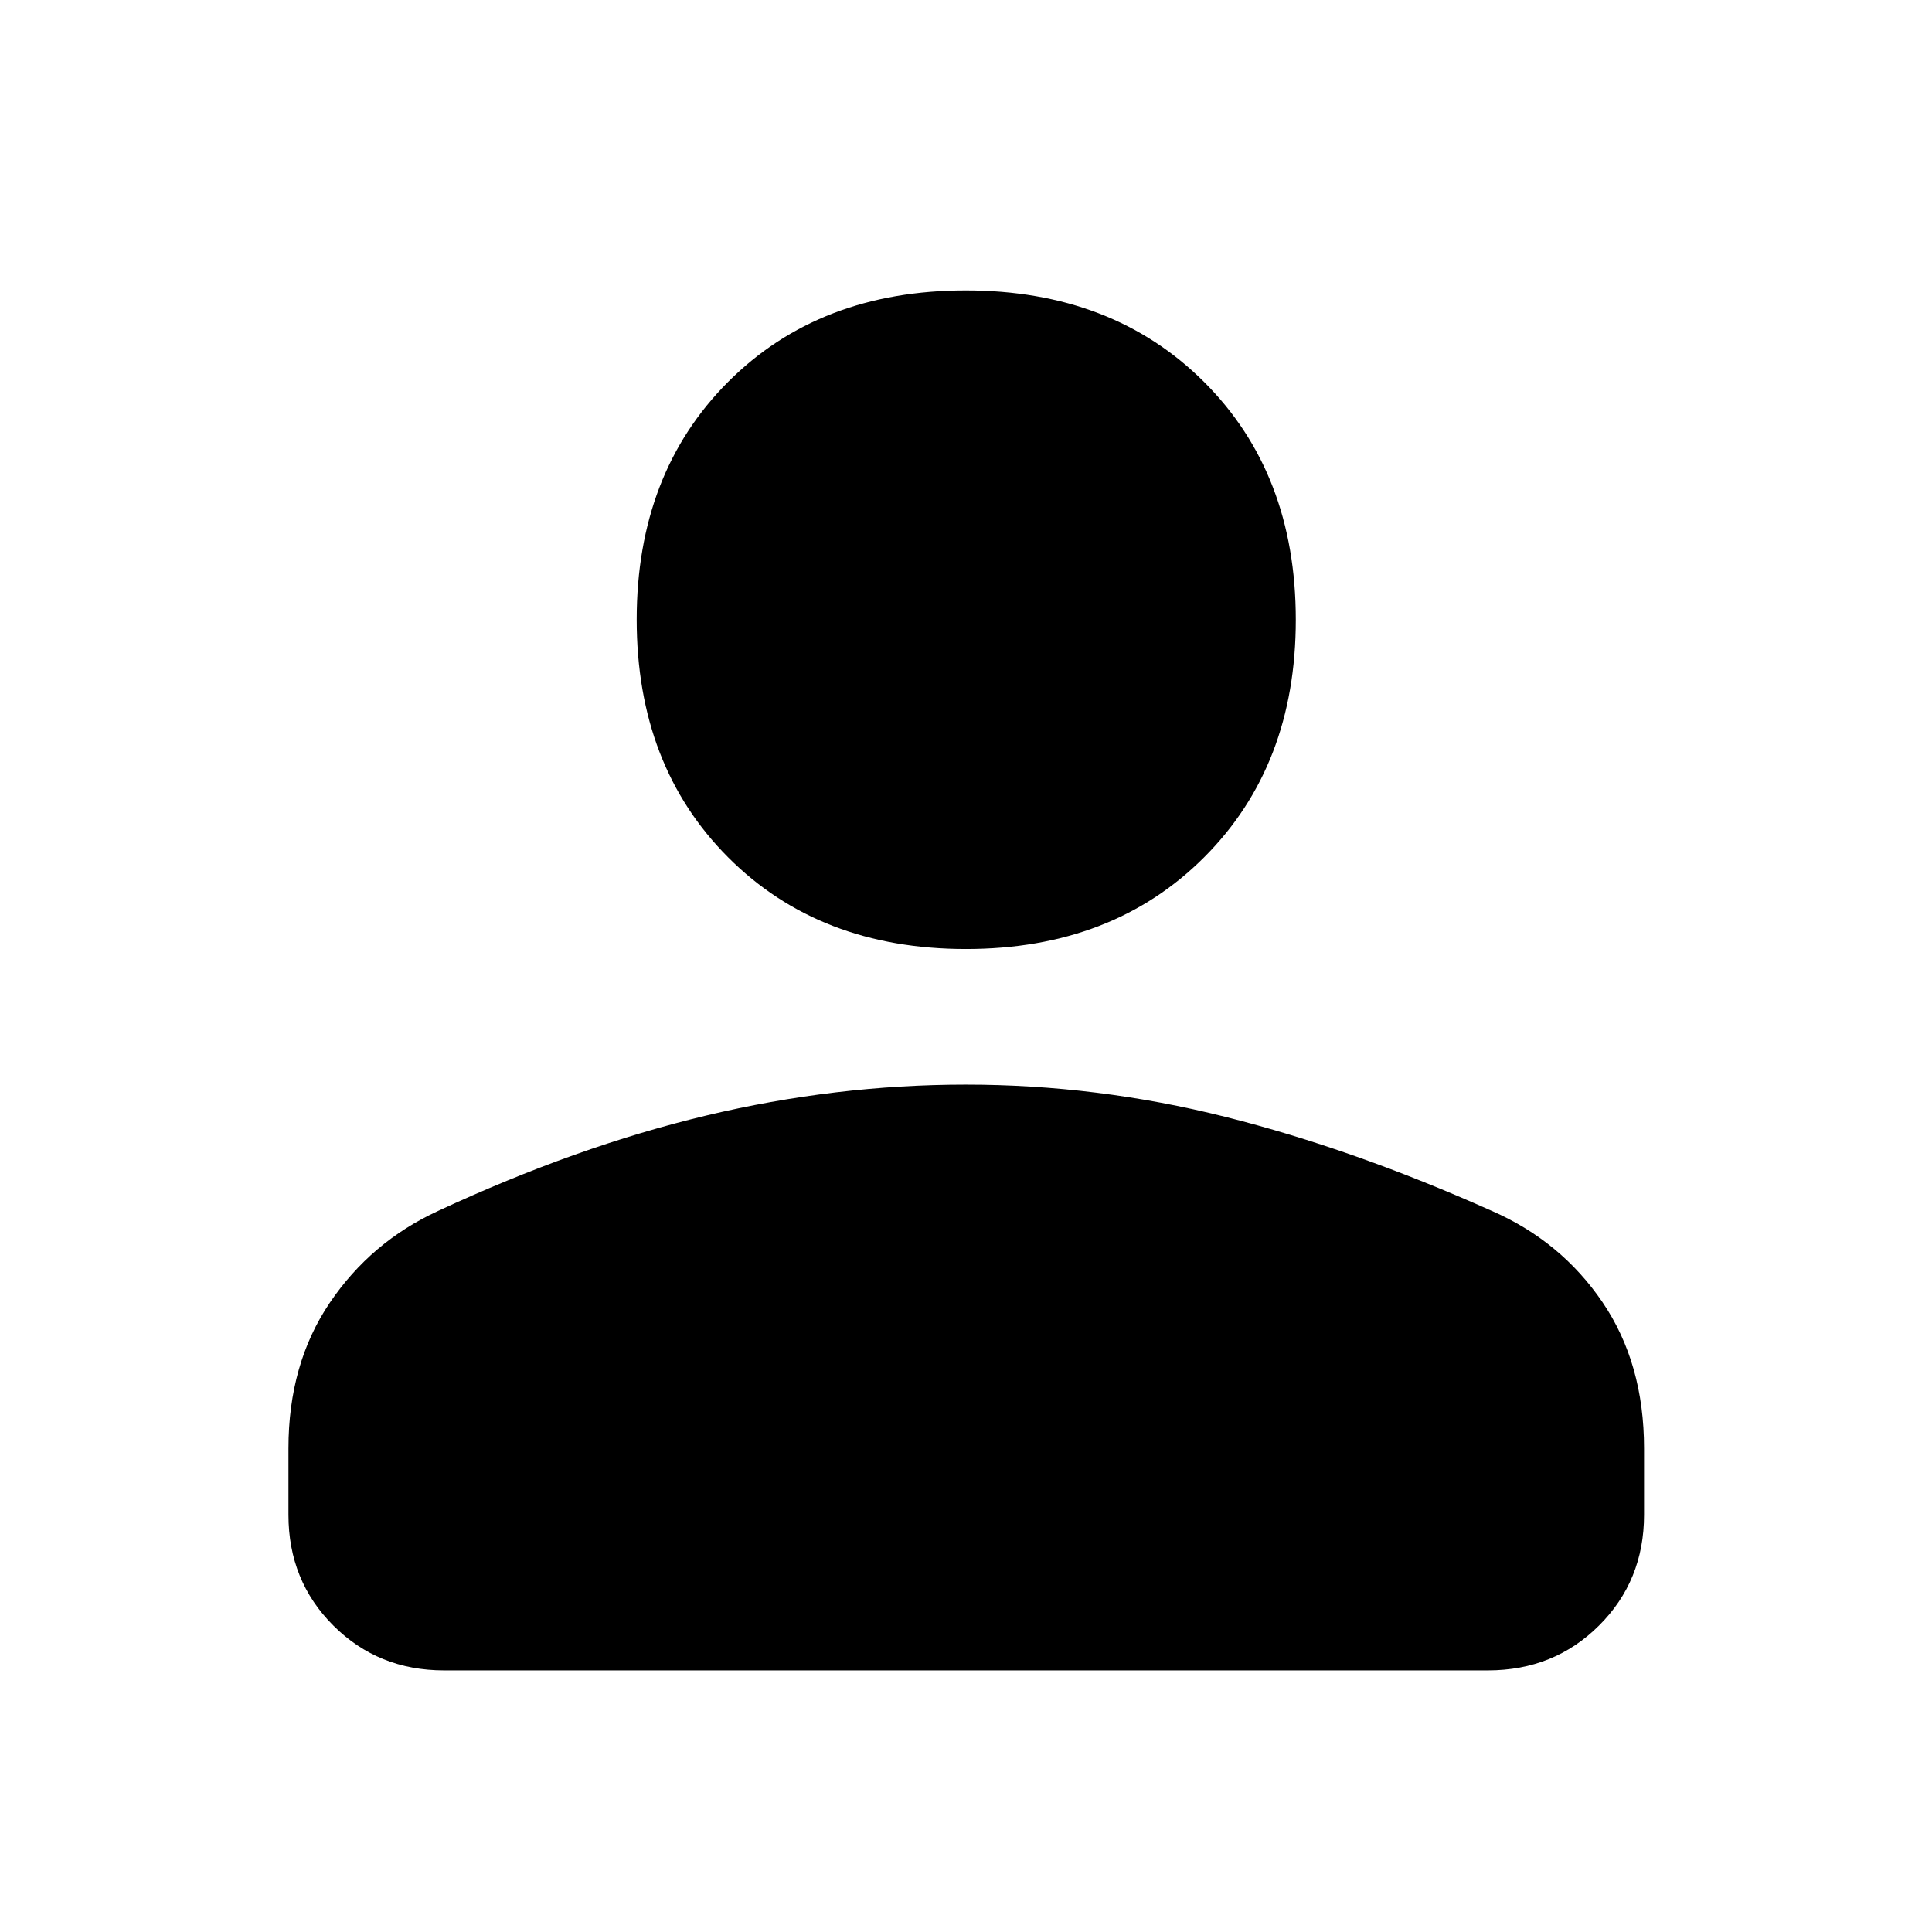 <svg xmlns="http://www.w3.org/2000/svg" height="48" viewBox="0 96 960 960" width="48"><path d="M479.989 567.565q-72.745 0-118.182-45.557T316.37 403.864q0-72.588 45.399-118.074 45.399-45.486 118.144-45.486t118.351 45.459q45.606 45.46 45.606 118.22 0 72.468-45.568 118.025t-118.313 45.557ZM220.63 926q-32.685 0-54.995-22.267-22.309-22.268-22.309-55.037V815.72q0-41.985 20.513-72.333 20.514-30.348 53.878-45.691 68.761-32 133.142-47.381 64.38-15.38 129.077-15.38 65.174 0 128.88 16 63.706 16 132.467 46.761 34.428 15.064 55.029 45.432 20.601 30.368 20.601 72.592v32.976q0 32.769-22.379 55.037Q772.154 926 739.37 926H220.63Z"/></svg>